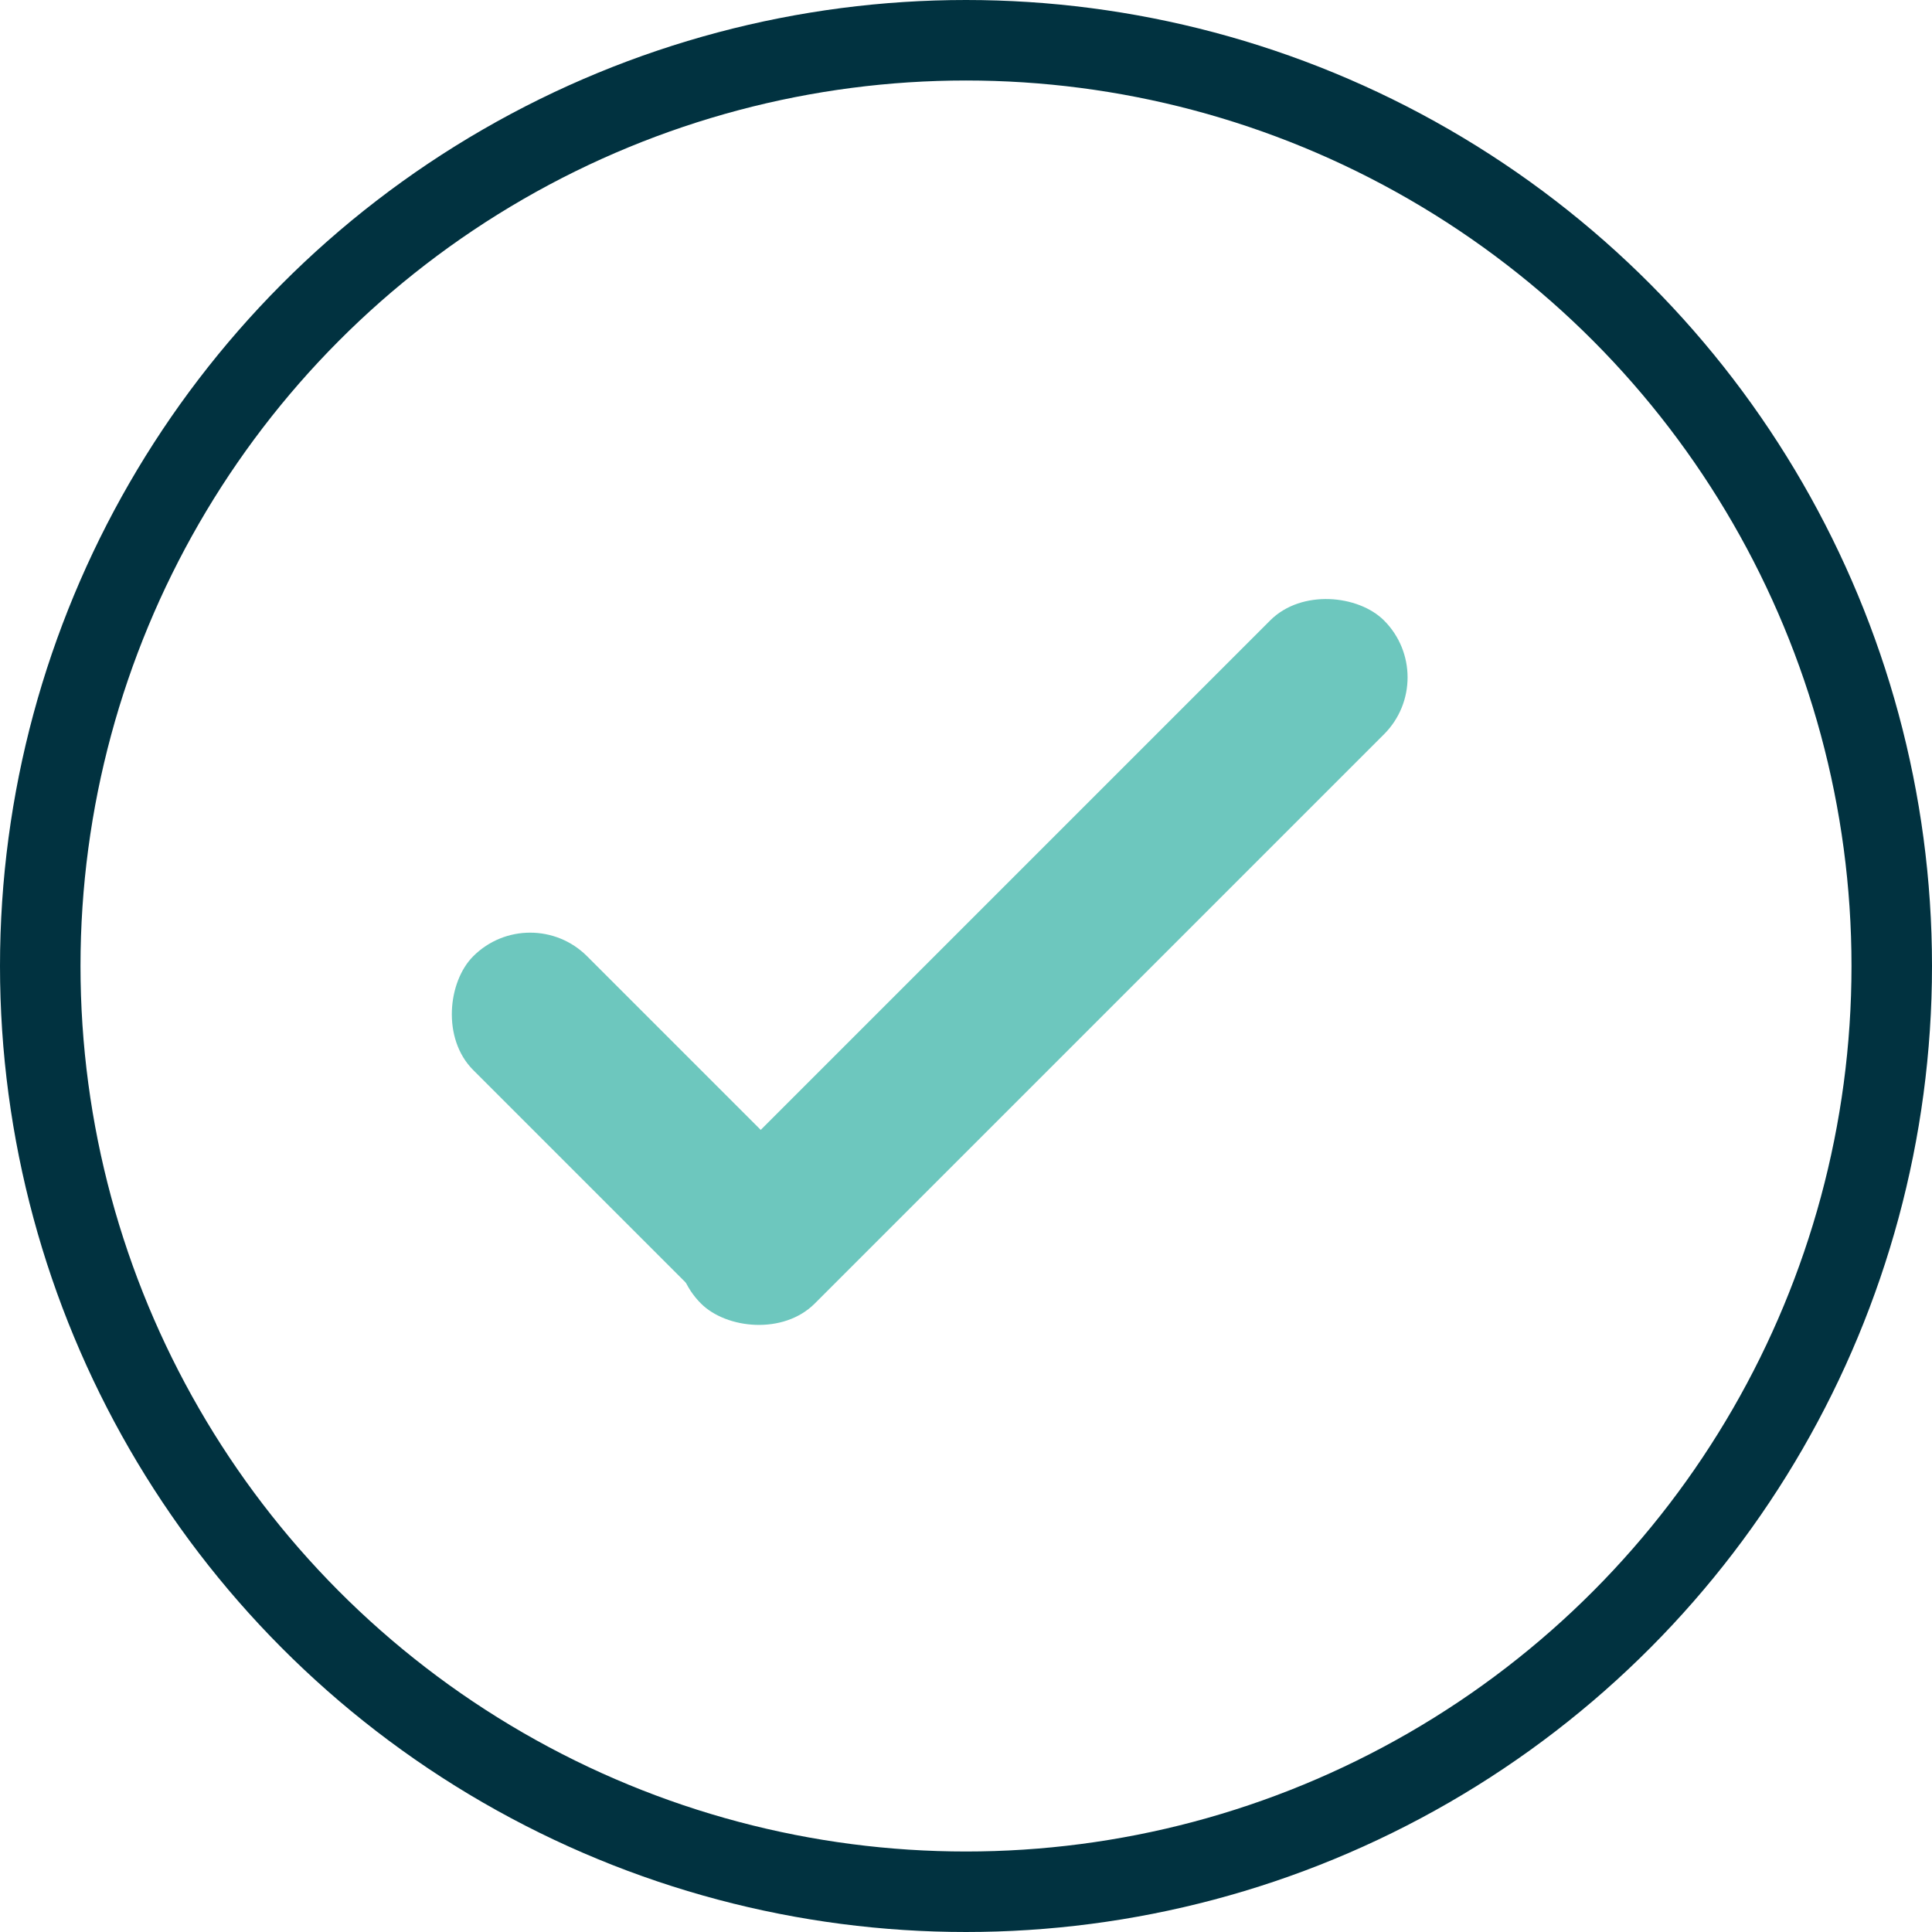 <?xml version="1.0" encoding="UTF-8"?>
<svg width="24px" height="24px" viewBox="0 0 24 24" version="1.1" xmlns="http://www.w3.org/2000/svg" xmlns:xlink="http://www.w3.org/1999/xlink">
    <!-- Generator: sketchtool 51.1 (57501) - http://www.bohemiancoding.com/sketch -->
    <title>408A9A94-C2DB-49E5-953F-C46D9FD4B80D</title>
    <desc>Created with sketchtool.</desc>
    <defs></defs>
    <g id="Page-1" stroke="none" stroke-width="1" fill="none" fill-rule="evenodd">
        <g id="Dashboard---Edit-profile-(Add-description-filled)" transform="translate(-934, -664)">
            <g id="required" transform="translate(400, 184)">
                <g id="Group-23" transform="translate(0, 429)">
                    <g id="Group-34-Copy-7" transform="translate(0, 34)">
                        <g id="Group-4" transform="translate(510, 0)">
                            <g id="ic_check" transform="translate(24, 17)">
                                <circle id="Oval-5" stroke="#013240" cx="12" cy="12" r="11.5"></circle>
                                <g id="Group" transform="translate(5, 7)" fill="#6DC7BE" fill-rule="nonzero">
                                    <rect id="Rectangle-8" transform="translate(3, 7) rotate(45) translate(-3, -7) " x="0" y="6" width="6" height="2" rx="1"></rect>
                                    <rect id="Rectangle-8" transform="translate(7.95, 4.95) rotate(-45) translate(-7.95, -4.95) " x="1.95" y="3.95" width="12" height="2" rx="1"></rect>
                                </g>
                            </g>
                        </g>
                    </g>
                </g>
            </g>
        </g>
    </g>
</svg>